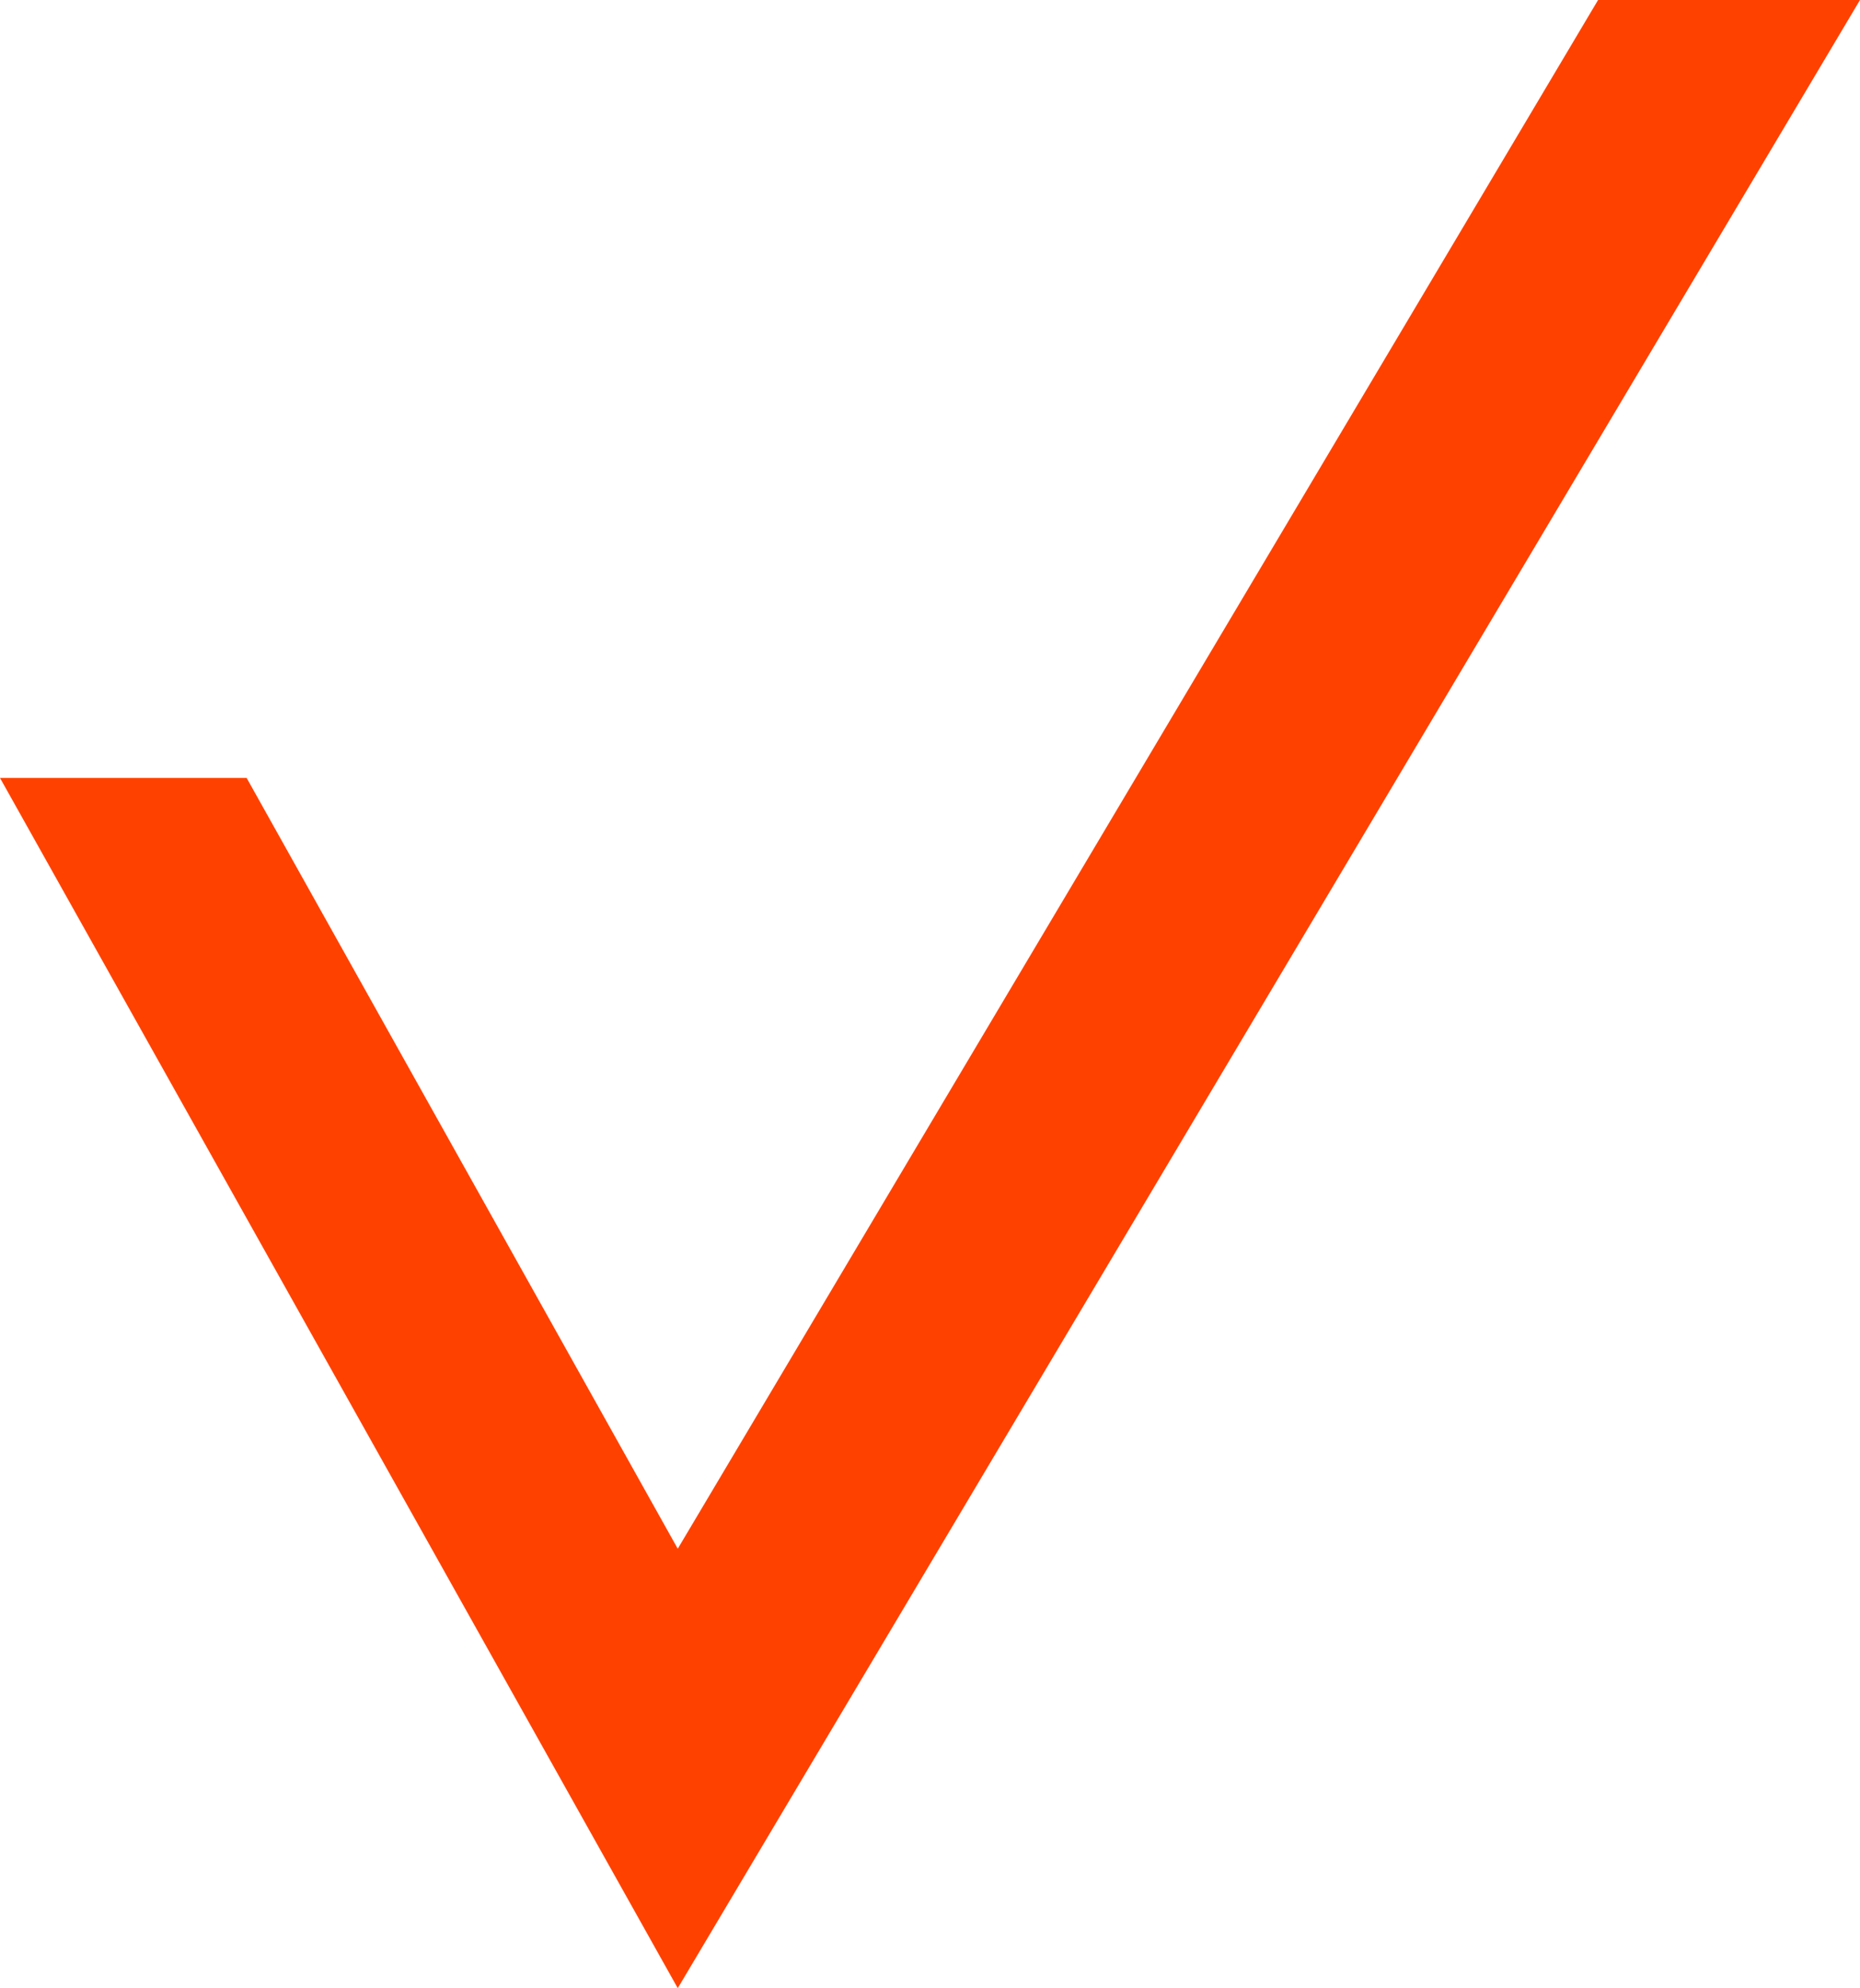 <svg xmlns="http://www.w3.org/2000/svg" viewBox="0 0 18.25 19.5"><defs><style>.cls-1{fill:#ff4100;}</style></defs><g id="Layer_2" data-name="Layer 2"><g id="Application_View" data-name="Application View"><polygon class="cls-1" points="6.65 15.19 2.42 7.63 0 7.63 6.65 19.5 18.25 0 15.68 0 6.65 15.19"/></g></g></svg>